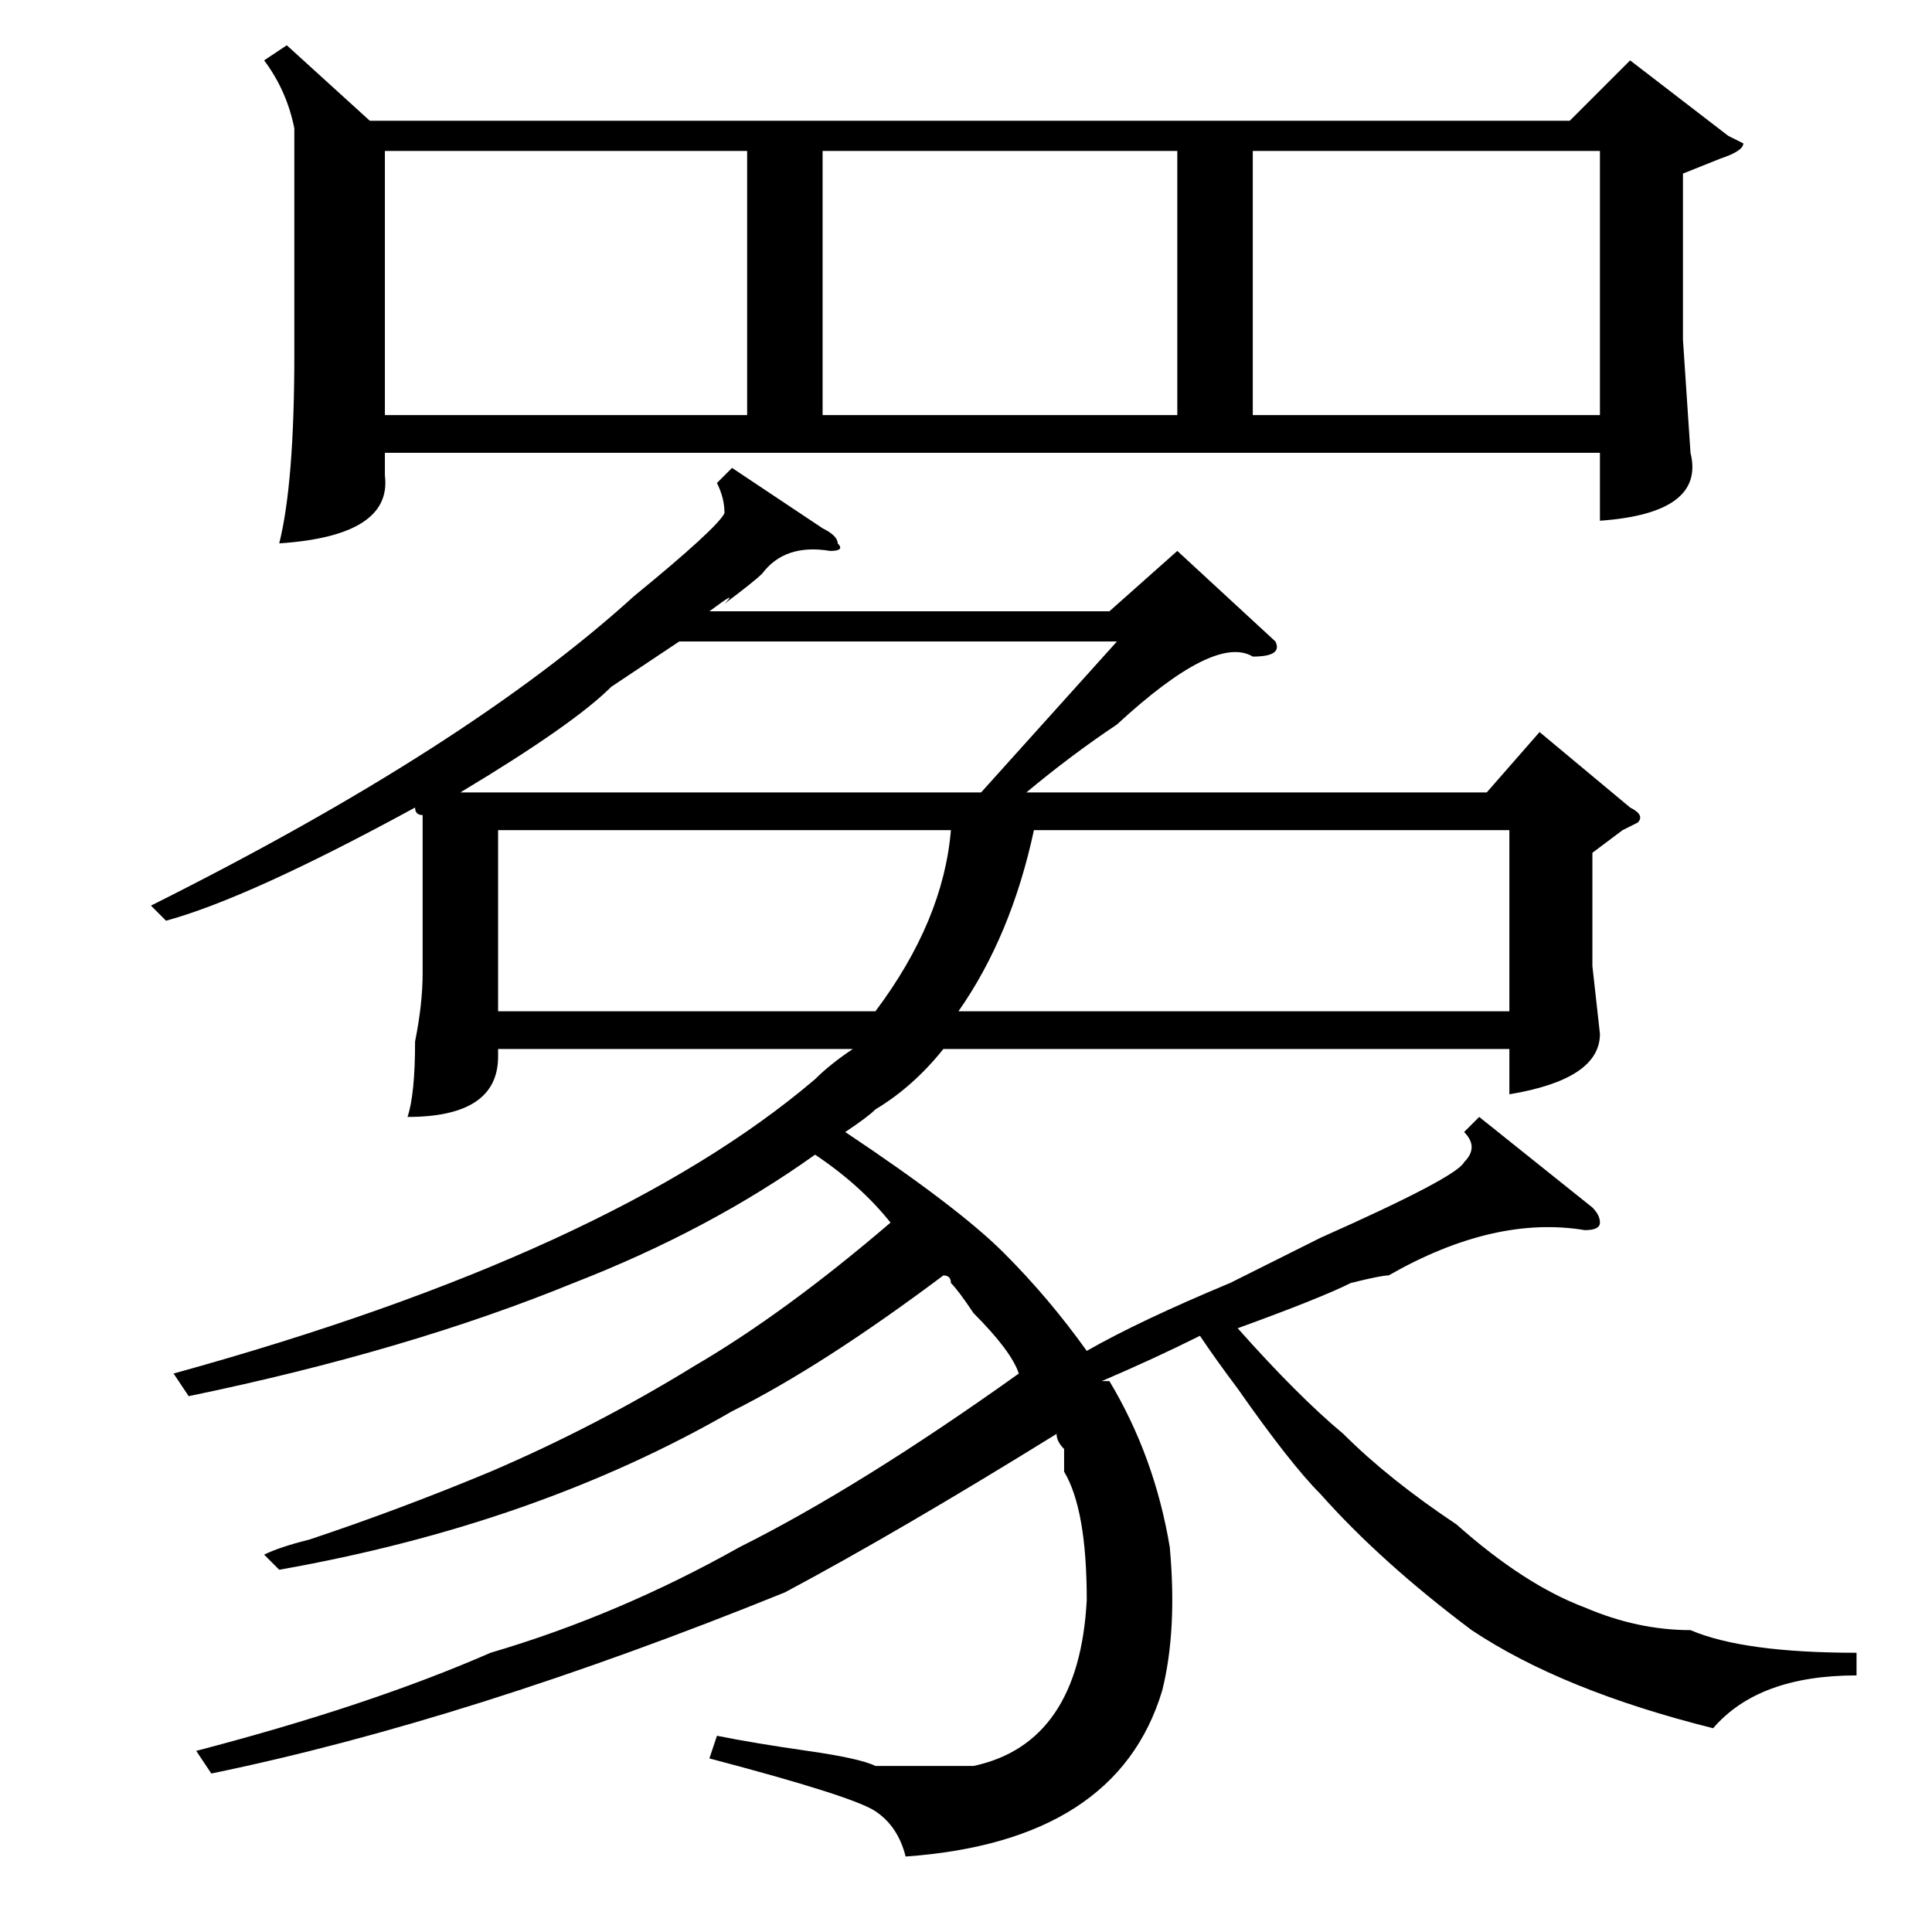 <?xml version="1.0" standalone="no"?>
<!DOCTYPE svg PUBLIC "-//W3C//DTD SVG 1.1//EN" "http://www.w3.org/Graphics/SVG/1.1/DTD/svg11.dtd" >
<svg xmlns="http://www.w3.org/2000/svg" xmlns:xlink="http://www.w3.org/1999/xlink" version="1.1" viewBox="0 -52 256 256">
  <g transform="matrix(1 0 0 -1 0 204)">
   <path fill="currentColor"
d="M38 250l11 -10h159l8 8l13 -10l2 -1q0 -1 -3 -2l-5 -2v-22l1 -15q2 -8 -12 -9v9h-161v-3q1 -8 -14 -9q2 8 2 25v30q-1 5 -4 9zM99 236h-48v-35h48v35zM156 236h-47v-35h47v35zM166 201h46v35h-46v-35zM246 37v-3q-13 0 -19 -7q-20 5 -32 13q-12 9 -20 18q-4 4 -11 14
q-3 4 -5 7q-6 -3 -13 -6h1q6 -10 8 -22q1 -11 -1 -19q-6 -20 -34 -22q-1 4 -4 6t-22 7l1 3q5 -1 12 -2t9 -2h13q14 3 15 22q0 12 -3 17v3q-1 1 -1 2q-21 -13 -36 -21q-42 -17 -76 -24l-2 3q23 6 39 13q17 5 33 14q16 8 37 23q-1 3 -6 8q-2 3 -3 4q0 1 -1 1q-16 -12 -28 -18
q-26 -15 -60 -21l-2 2q2 1 6 2q12 4 24 9q14 6 27 14q12 7 26 19q-4 5 -10 9q-14 -10 -32 -17q-22 -9 -51 -15l-2 3q58 16 85 39q2 2 5 4h-47v-1q0 -8 -12 -8q1 3 1 10q1 5 1 9v21q-1 0 -1 1q-22 -12 -33 -15l-2 2q42 21 64 41q11 9 12 11q0 2 -1 4l2 2l12 -8q2 -1 2 -2
q1 -1 -1 -1q-6 1 -9 -3q-1 -1 -5 -4q2 2 -2 -1h53l9 8l13 -12q1 -2 -3 -2q-5 3 -18 -9q-6 -4 -12 -9h61l7 8l12 -10q2 -1 1 -2l-2 -1l-4 -3v-15l1 -9q0 -6 -12 -8v6h-75q-4 -5 -9 -8q-1 -1 -4 -3q15 -10 21 -16t11 -13q7 4 19 9l12 6q18 8 19 10q2 2 0 4l2 2l15 -12
q1 -1 1 -2t-2 -1q-12 2 -26 -6q-1 0 -5 -1q-4 -2 -15 -6q8 -9 14 -14q6 -6 15 -12q9 -8 17 -11q7 -3 14 -3q7 -3 22 -3zM137 146q-3 -14 -10 -24h73v24h-63zM66 122h50q9 12 10 24h-60v-24zM63 151h67l18 20h-58l-9 -6q-5 -5 -20 -14h2z" />
  </g>

</svg>
